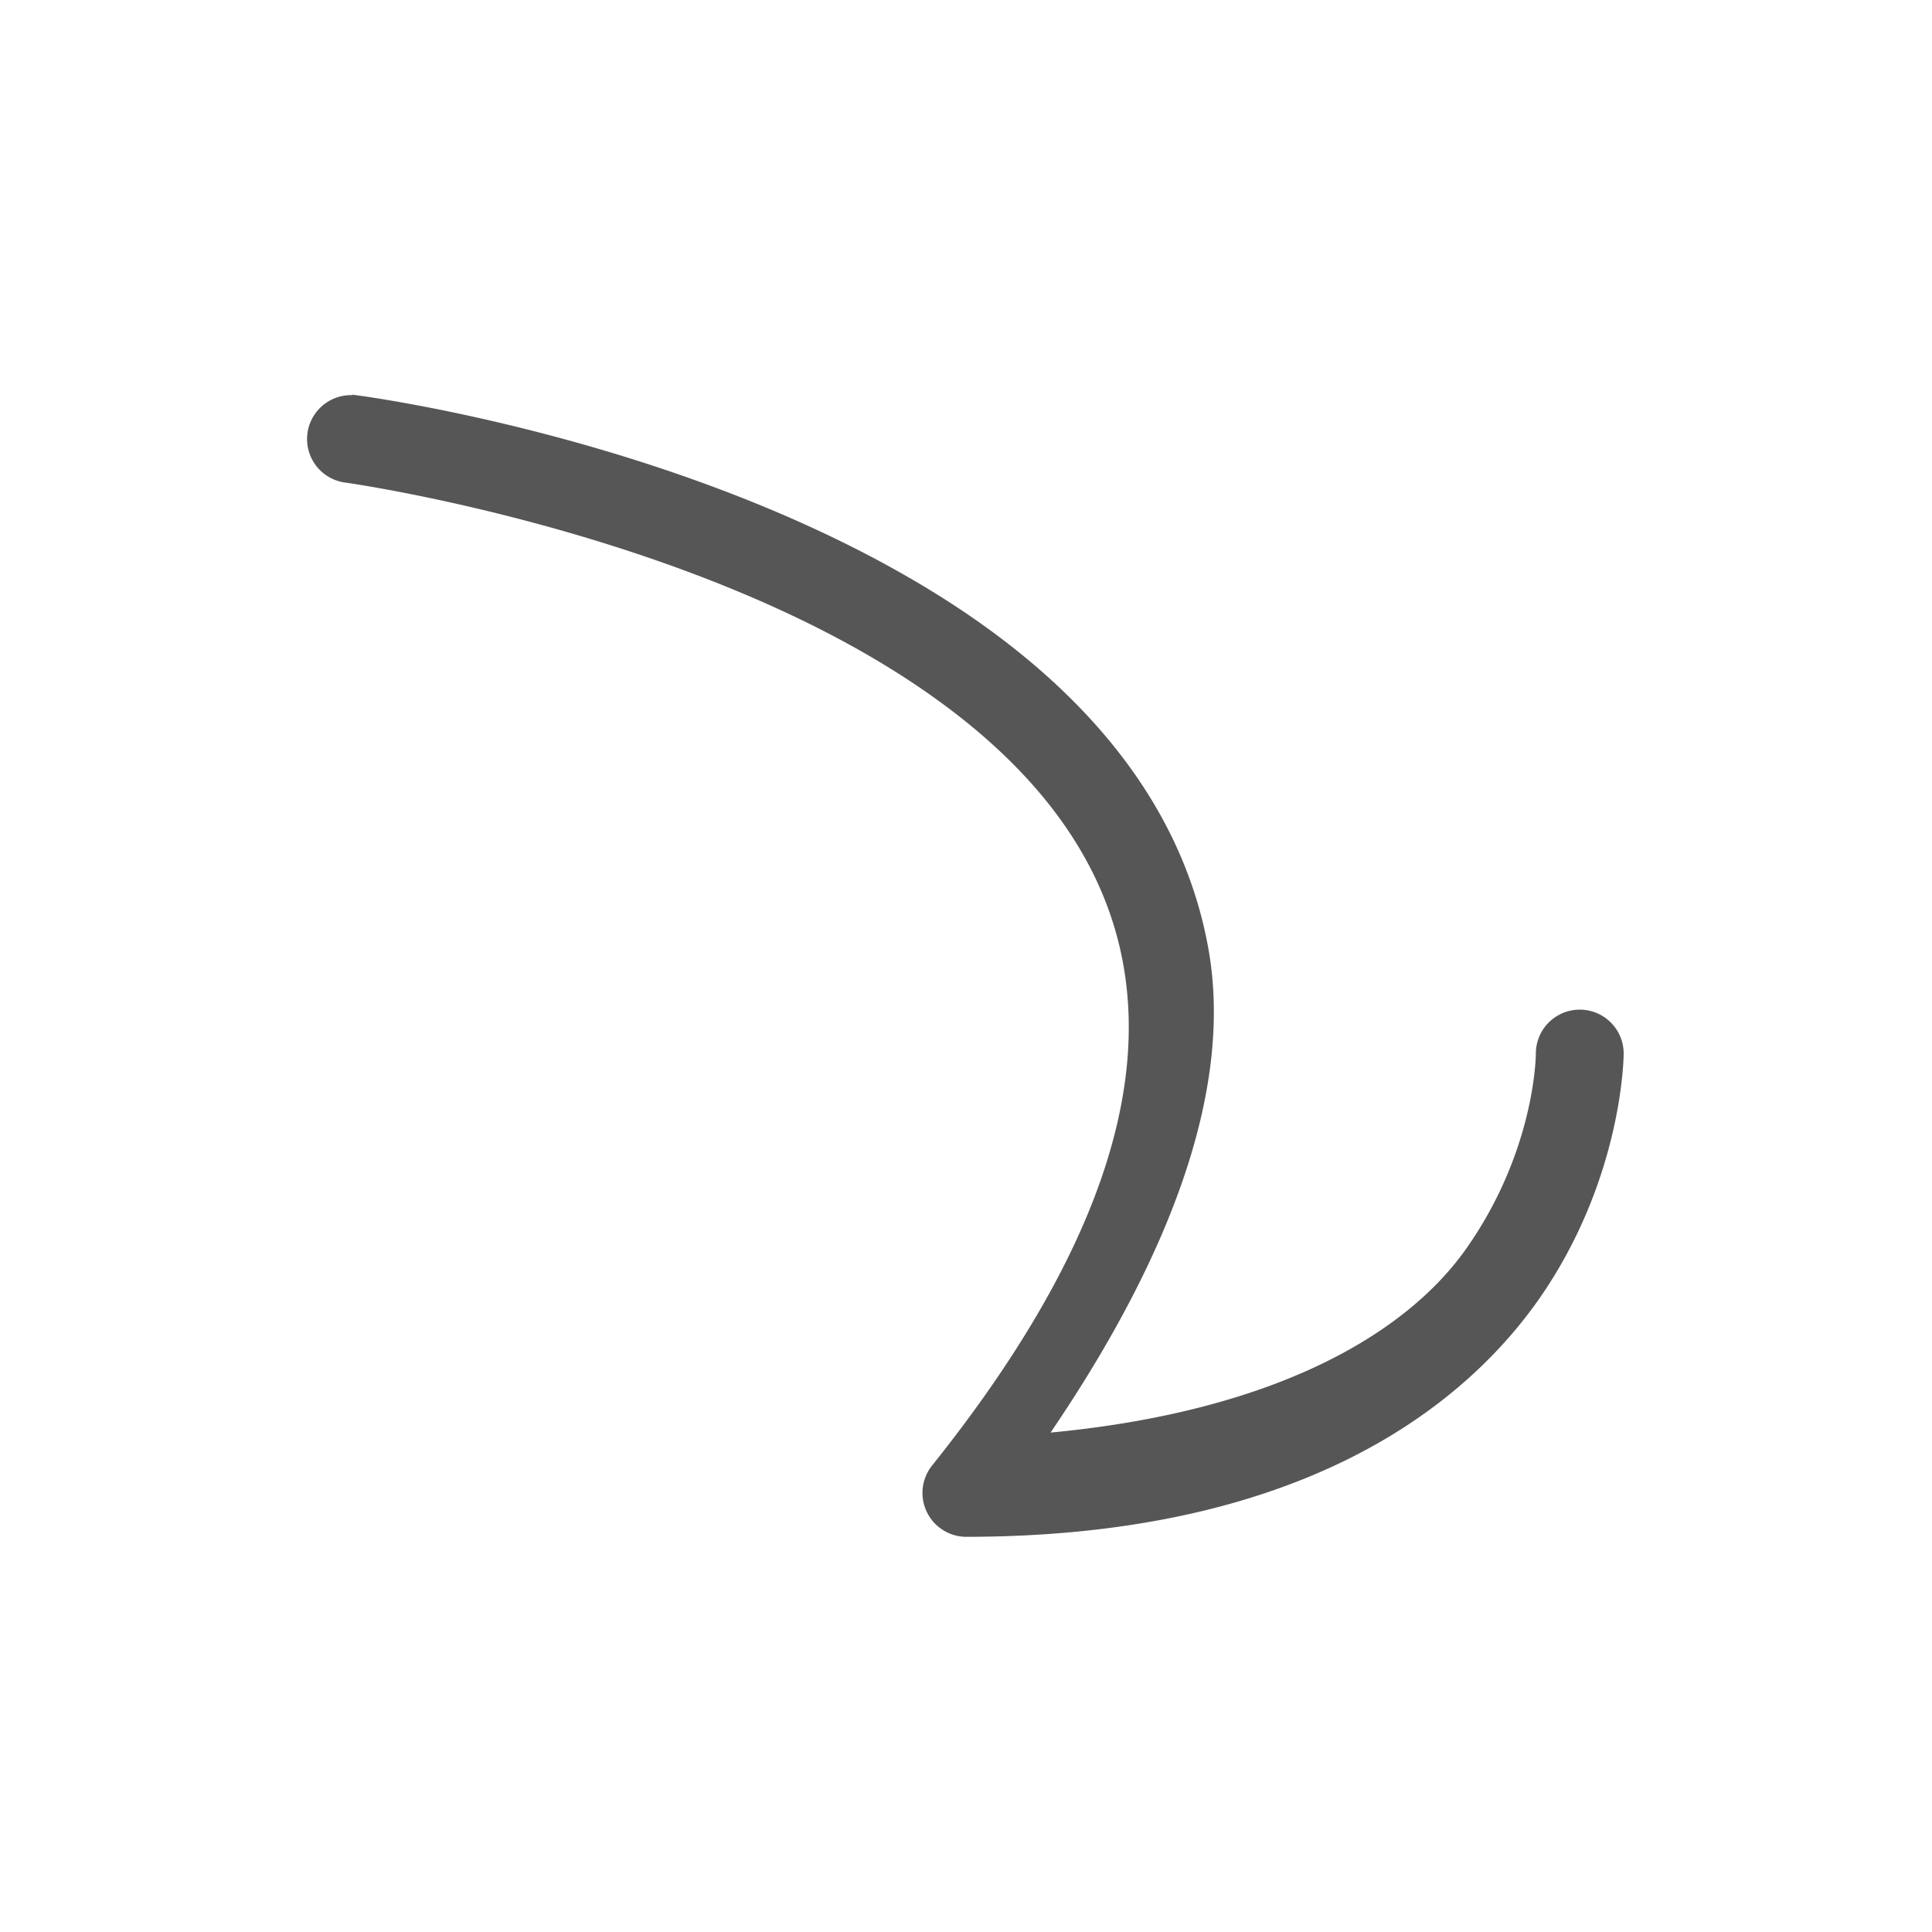 <svg xmlns="http://www.w3.org/2000/svg" width="22" height="22"><defs><style id="current-color-scheme" type="text/css"></style></defs><path d="M4.006 4.494l.014.006a.5.5 0 0 0-.082.996s3.686.515 6.298 2.178c1.307.831 2.308 1.91 2.557 3.32.249 1.411-.232 3.261-2.18 5.695a.5.5 0 0 0 .381.811c3.62 0 5.57-1.335 6.535-2.713.96-1.38.96-2.79.96-2.79a.5.5 0 1 0-1 0s0 1.09-.786 2.212c-.685.98-2.18 1.862-4.74 2.104 1.431-2.106 2.068-3.972 1.799-5.499-.314-1.776-1.56-3.071-3.004-3.99C7.87 4.987 4.055 4.5 4.055 4.5a.5.5 0 0 0-.05-.006z" fill="currentColor" color="#565656"/></svg>